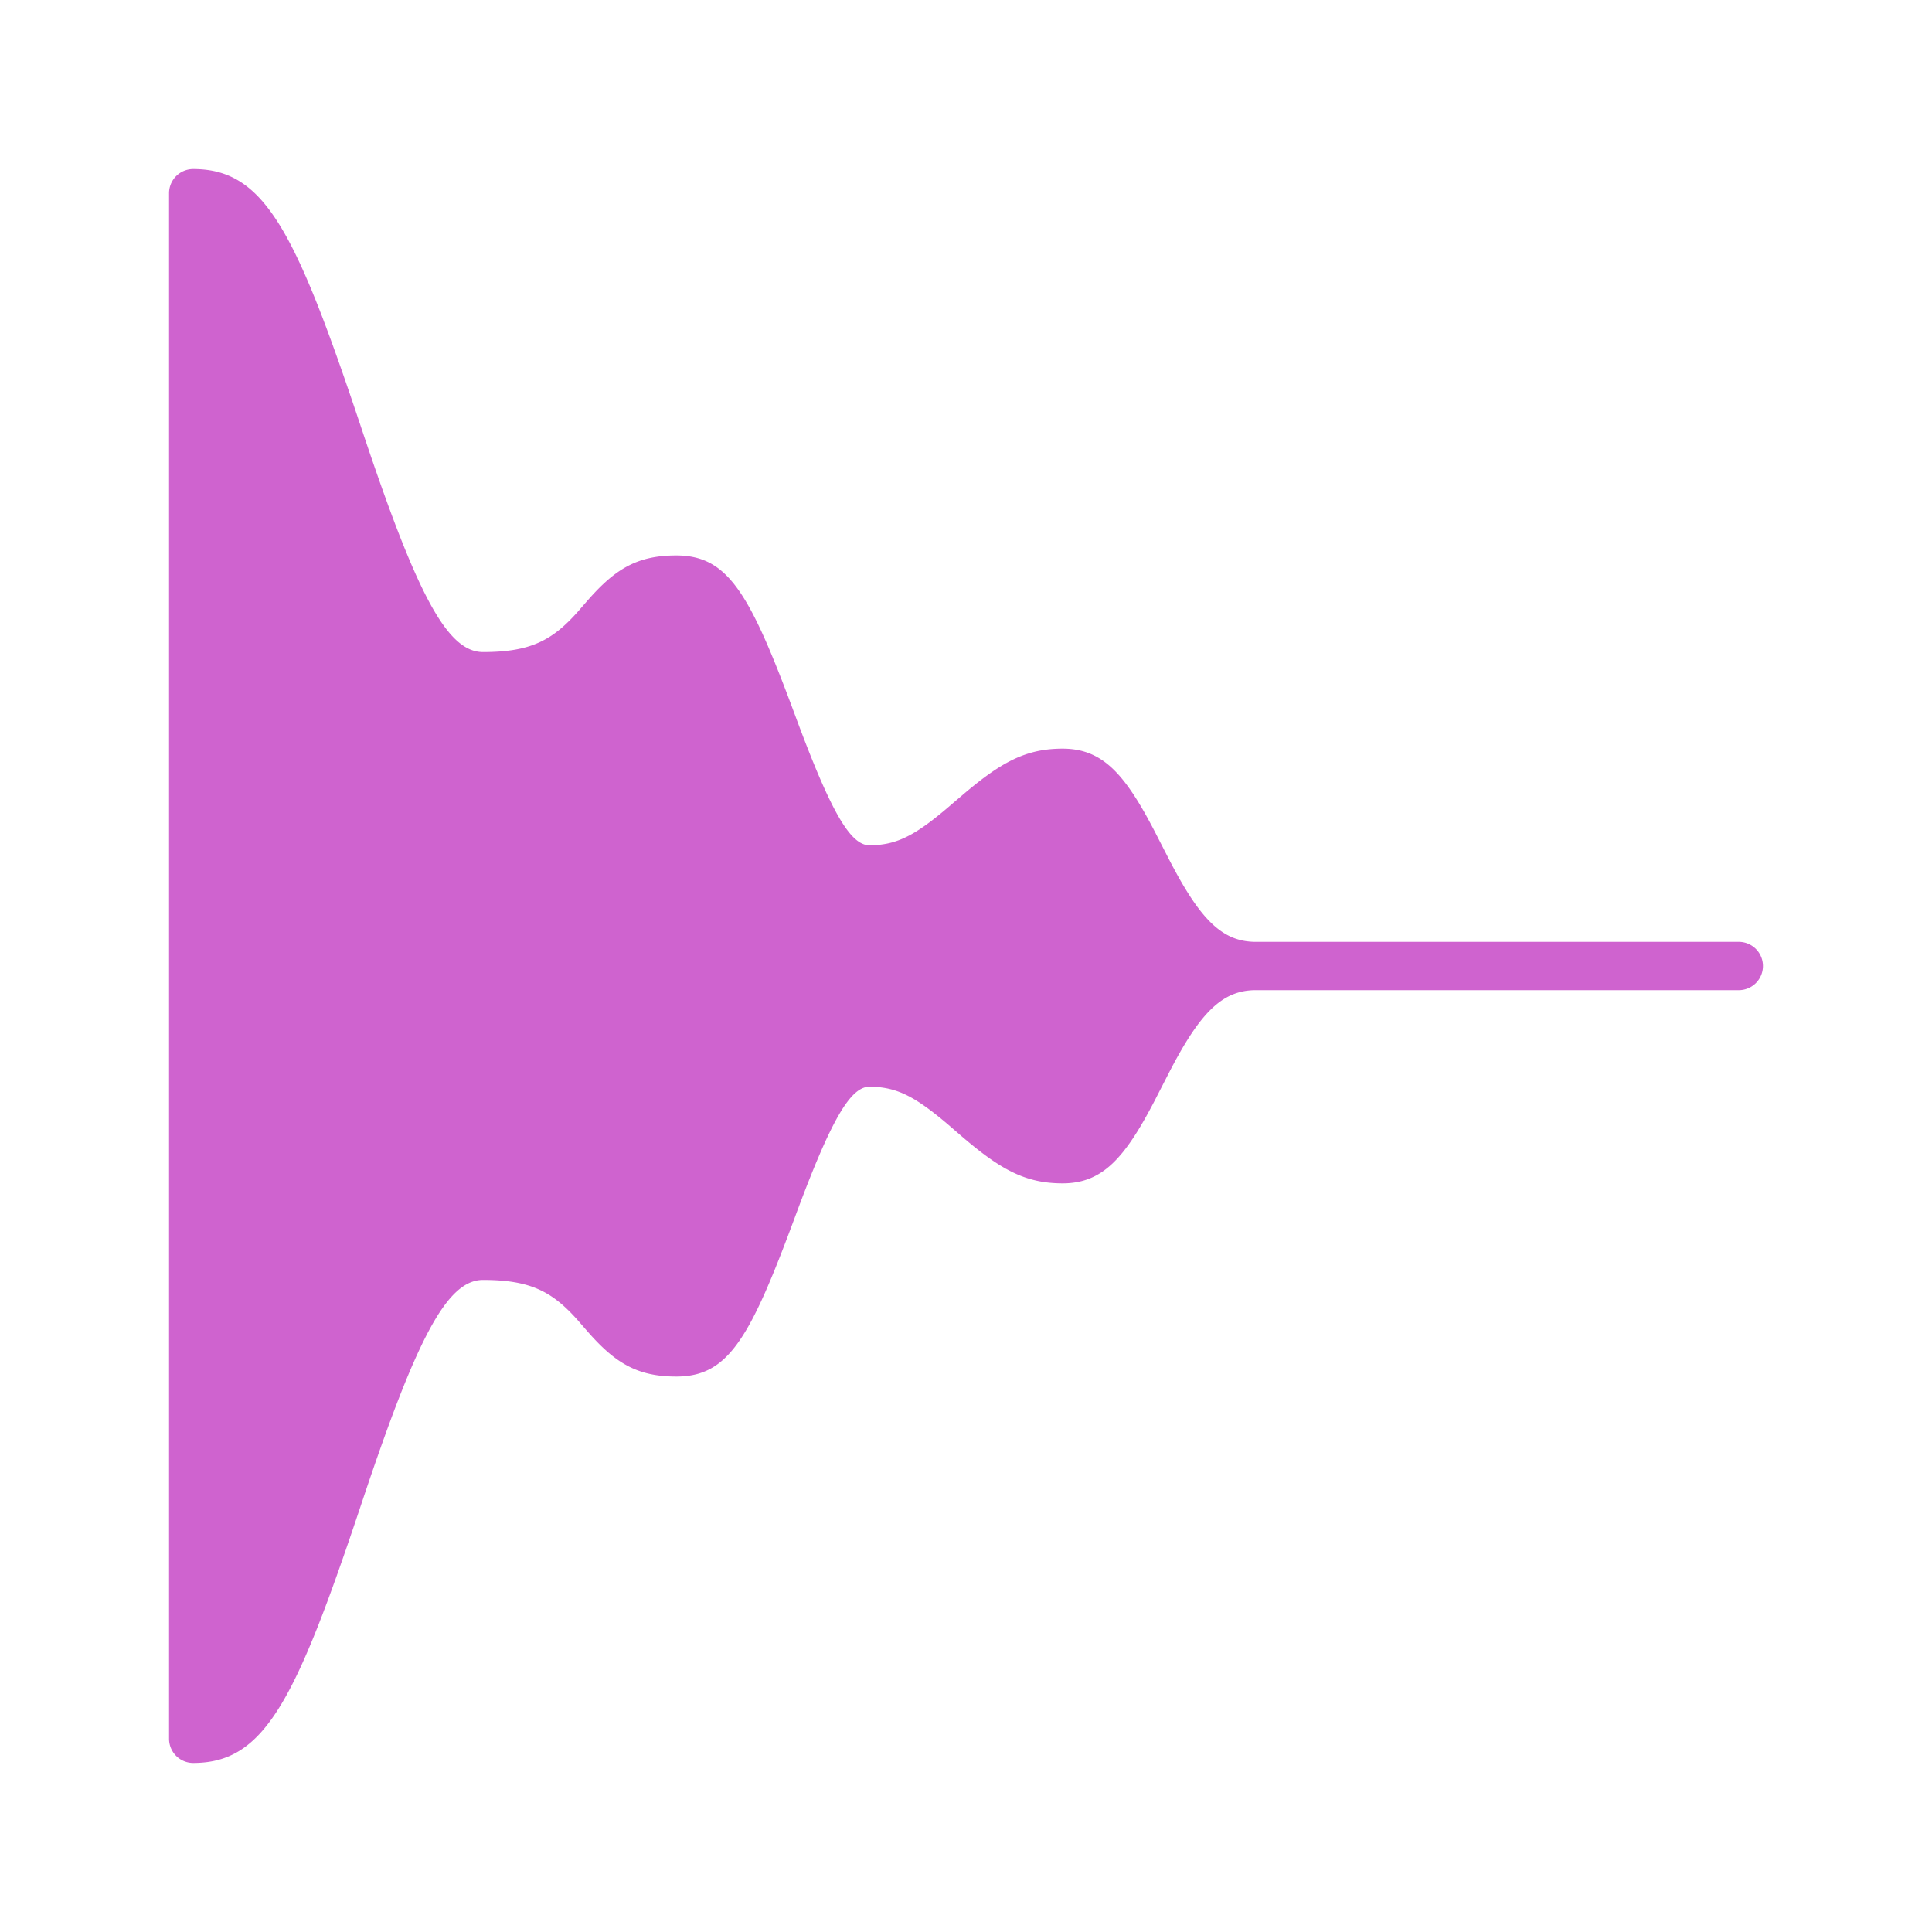 <svg width="20" height="20" xmlns="http://www.w3.org/2000/svg"><path d="M13 10.25c-.353 0-.583.241-.904.865l-.142.277c-.31.597-.541.858-.954.858-.388 0-.648-.145-1.057-.498l-.073-.063c-.38-.33-.576-.439-.87-.439-.2 0-.403.357-.766 1.337-.47 1.27-.693 1.663-1.234 1.663-.402 0-.631-.14-.913-.461l-.107-.123c-.265-.298-.492-.416-.98-.416-.377 0-.693.618-1.263 2.33-.68 2.038-1.002 2.67-1.737 2.67a.25.25 0 0 1-.25-.25V2A.25.25 0 0 1 2 1.75c.735 0 1.057.632 1.737 2.67.57 1.712.886 2.33 1.263 2.33.488 0 .715-.118.98-.416l.107-.123c.282-.321.51-.461.913-.461.54 0 .764.393 1.234 1.663.363.98.566 1.337.766 1.337.294 0 .49-.11.87-.44l.073-.062c.41-.353.67-.498 1.057-.498.413 0 .644.26.954.858l.142.277c.321.624.55.865.904.865h5a.25.25 0 1 1 0 .5h-5Z" fill="#CF63CF" fill-rule="nonzero"/></svg>